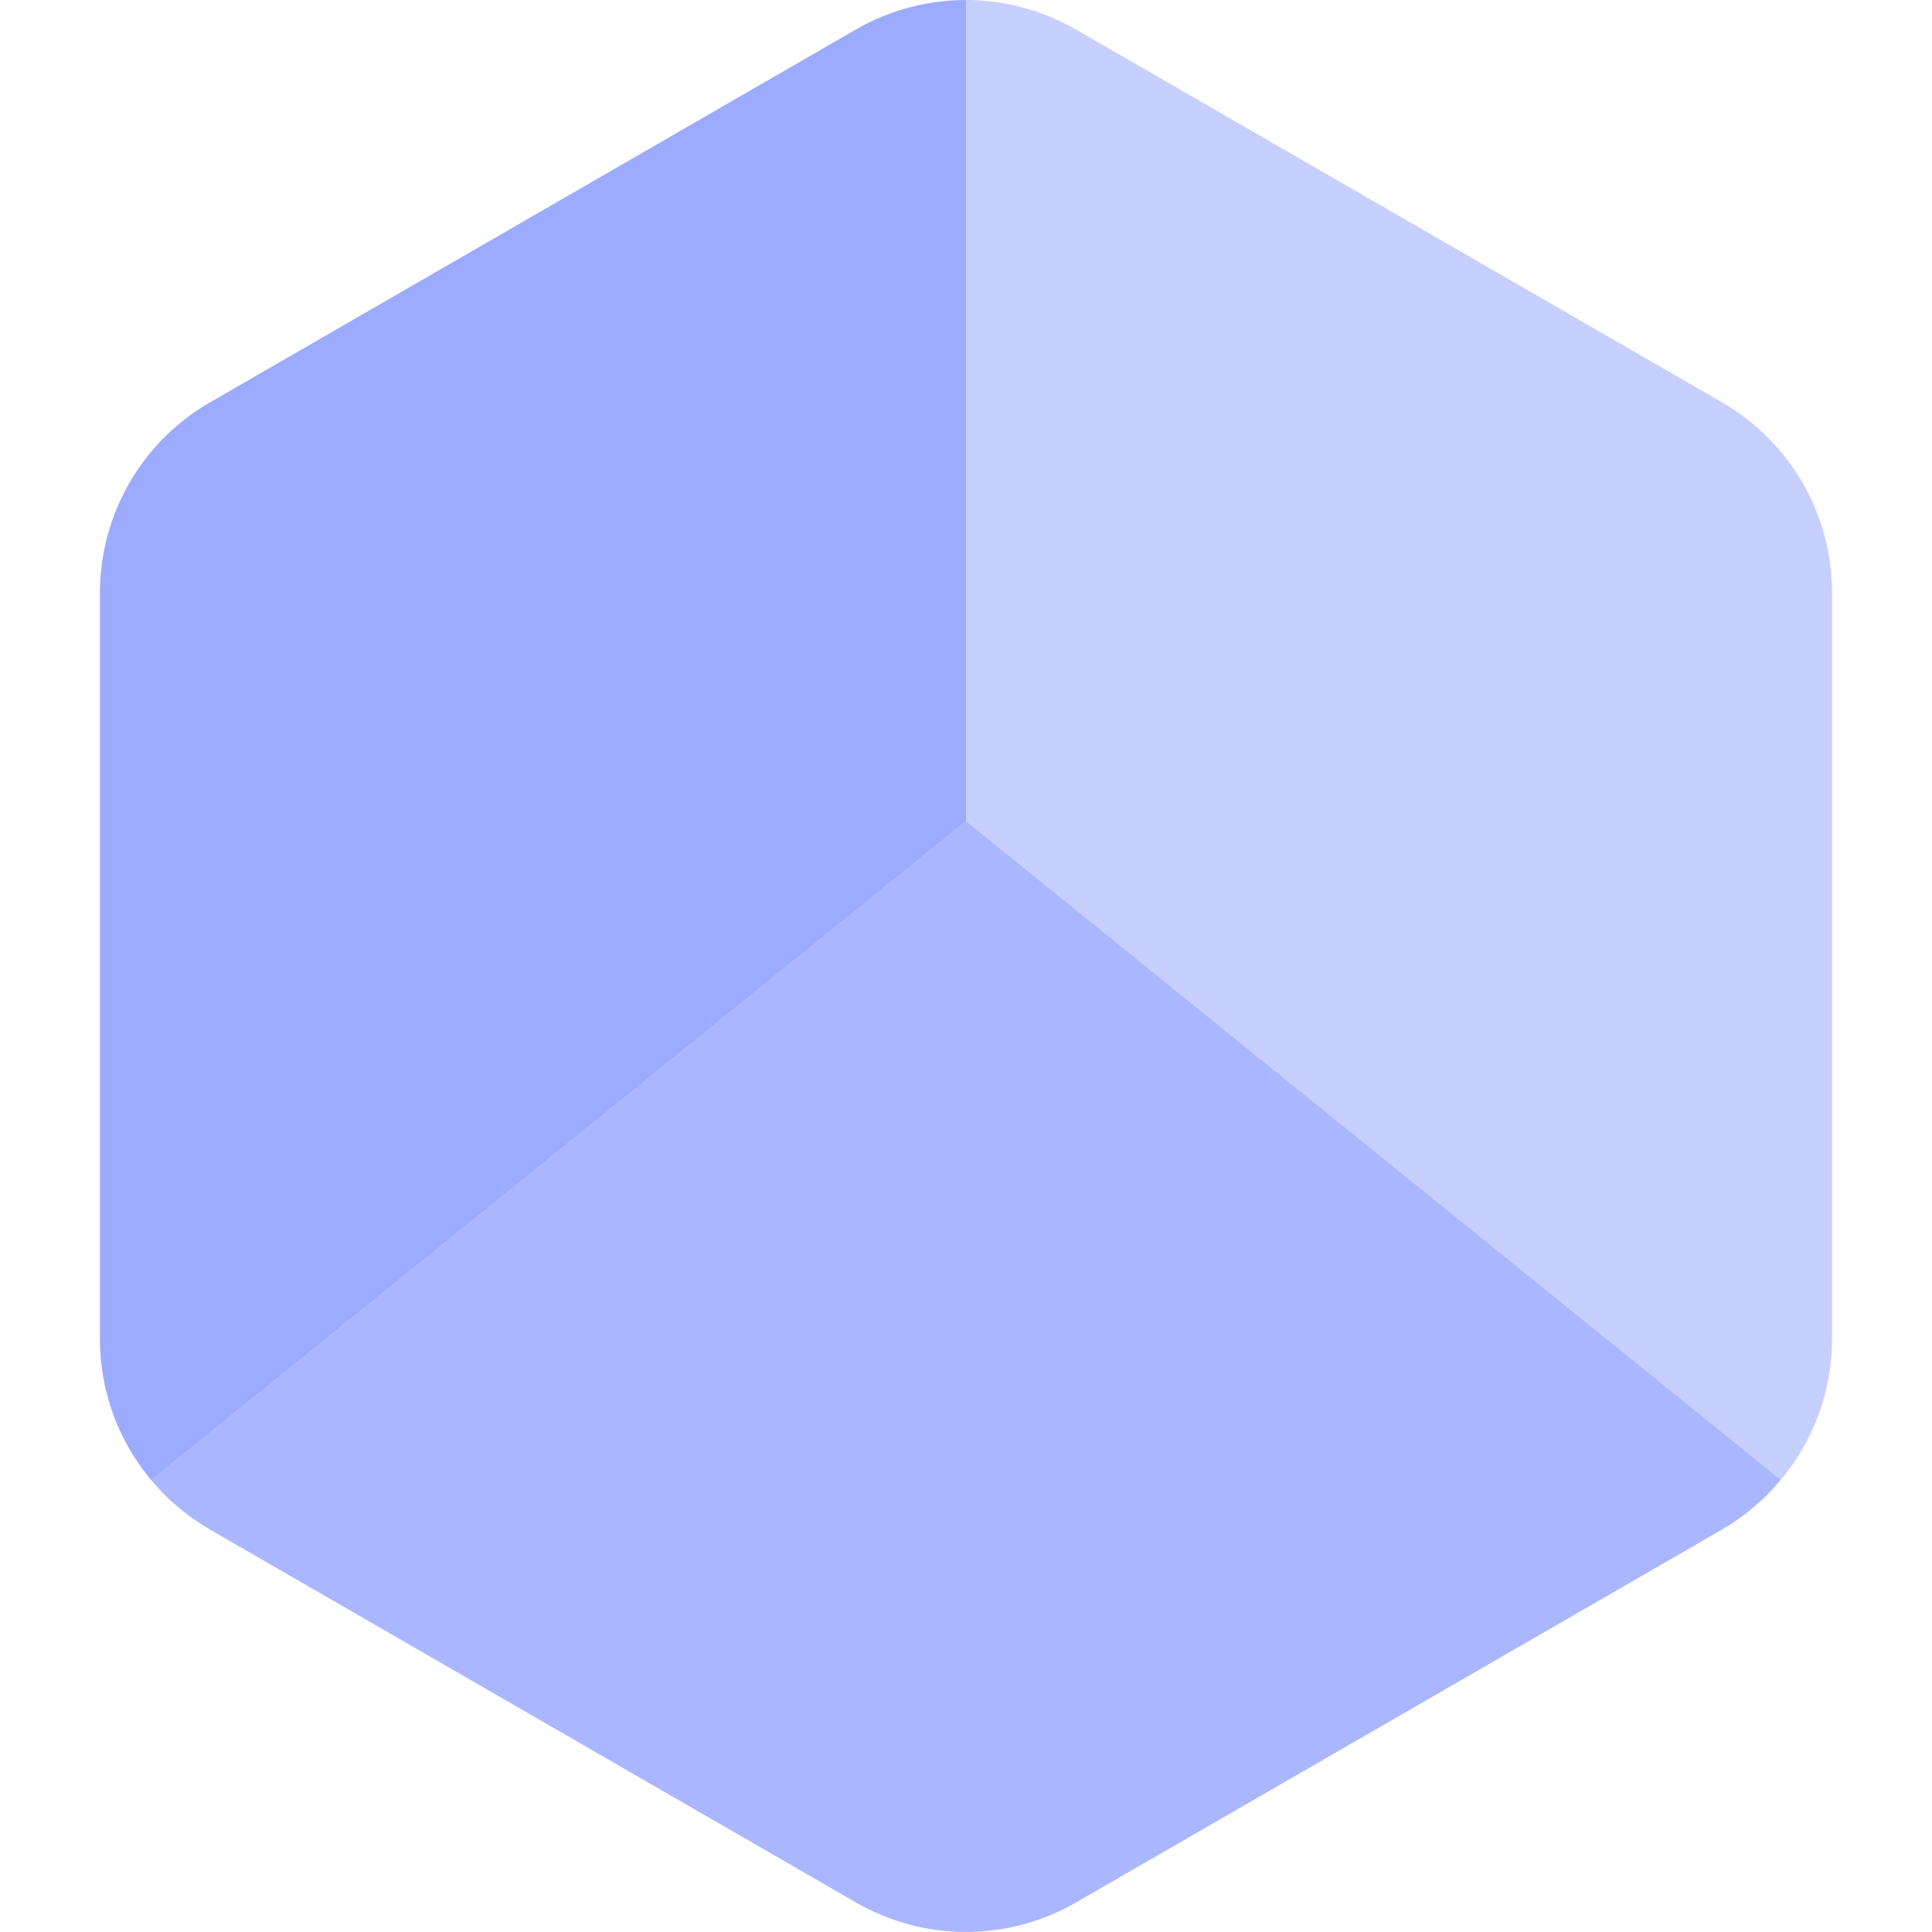 <svg xmlns="http://www.w3.org/2000/svg" style="isolation:isolate" width="16" height="16" viewBox="0 0 16 16">
 <g opacity=".4">
  <path fill="#7287fd" d="M 8.043 0 C 7.709 -0.007 7.38 0.077 7.09 0.244 L 1.737 3.334 C 1.174 3.659 0.828 4.26 0.828 4.91 L 0.828 11.091 C 0.828 11.517 0.978 11.93 1.252 12.257 L 8 6.8 L 14.747 12.257 C 15.021 11.93 15.172 11.517 15.172 11.091 L 15.172 4.91 C 15.173 4.26 14.826 3.659 14.263 3.333 L 8.91 0.244 C 8.646 0.092 8.348 0.008 8.043 0 Z M 1.252 12.257 C 1.291 12.303 1.332 12.348 1.375 12.39 C 1.332 12.348 1.291 12.303 1.252 12.257 Z M 1.375 12.39 C 1.41 12.424 1.446 12.456 1.484 12.487 C 1.446 12.456 1.41 12.424 1.375 12.39 Z M 14.745 12.26 C 14.648 12.375 14.538 12.479 14.416 12.567 C 14.538 12.479 14.648 12.375 14.745 12.26 Z M 7.776 15.986 C 7.896 16.001 8.018 16.004 8.139 15.995 C 8.018 16.004 7.896 16.001 7.776 15.986 Z"/>
 </g>
 <g opacity=".5">
  <path fill="#7287fd" d="M 8 0.001 C 7.681 0.001 7.367 0.084 7.09 0.243 L 1.737 3.334 C 1.174 3.659 0.828 4.26 0.828 4.91 L 0.828 11.091 C 0.828 11.517 0.978 11.93 1.252 12.257 L 8 6.8 L 8 0.001 Z M 1.252 12.257 C 1.291 12.303 1.332 12.348 1.375 12.39 C 1.332 12.348 1.291 12.303 1.252 12.257 Z M 1.375 12.39 C 1.41 12.424 1.446 12.456 1.484 12.487 C 1.446 12.456 1.41 12.424 1.375 12.39 Z"/>
 </g>
 <g opacity=".6">
  <path fill="#7287fd" d="M 8 6.8 L 1.252 12.257 C 1.388 12.421 1.553 12.559 1.737 12.666 L 7.09 15.756 C 7.653 16.081 8.347 16.081 8.91 15.756 L 14.263 12.666 C 14.447 12.559 14.611 12.42 14.747 12.256 L 8 6.8 Z"/>
 </g>
</svg>
